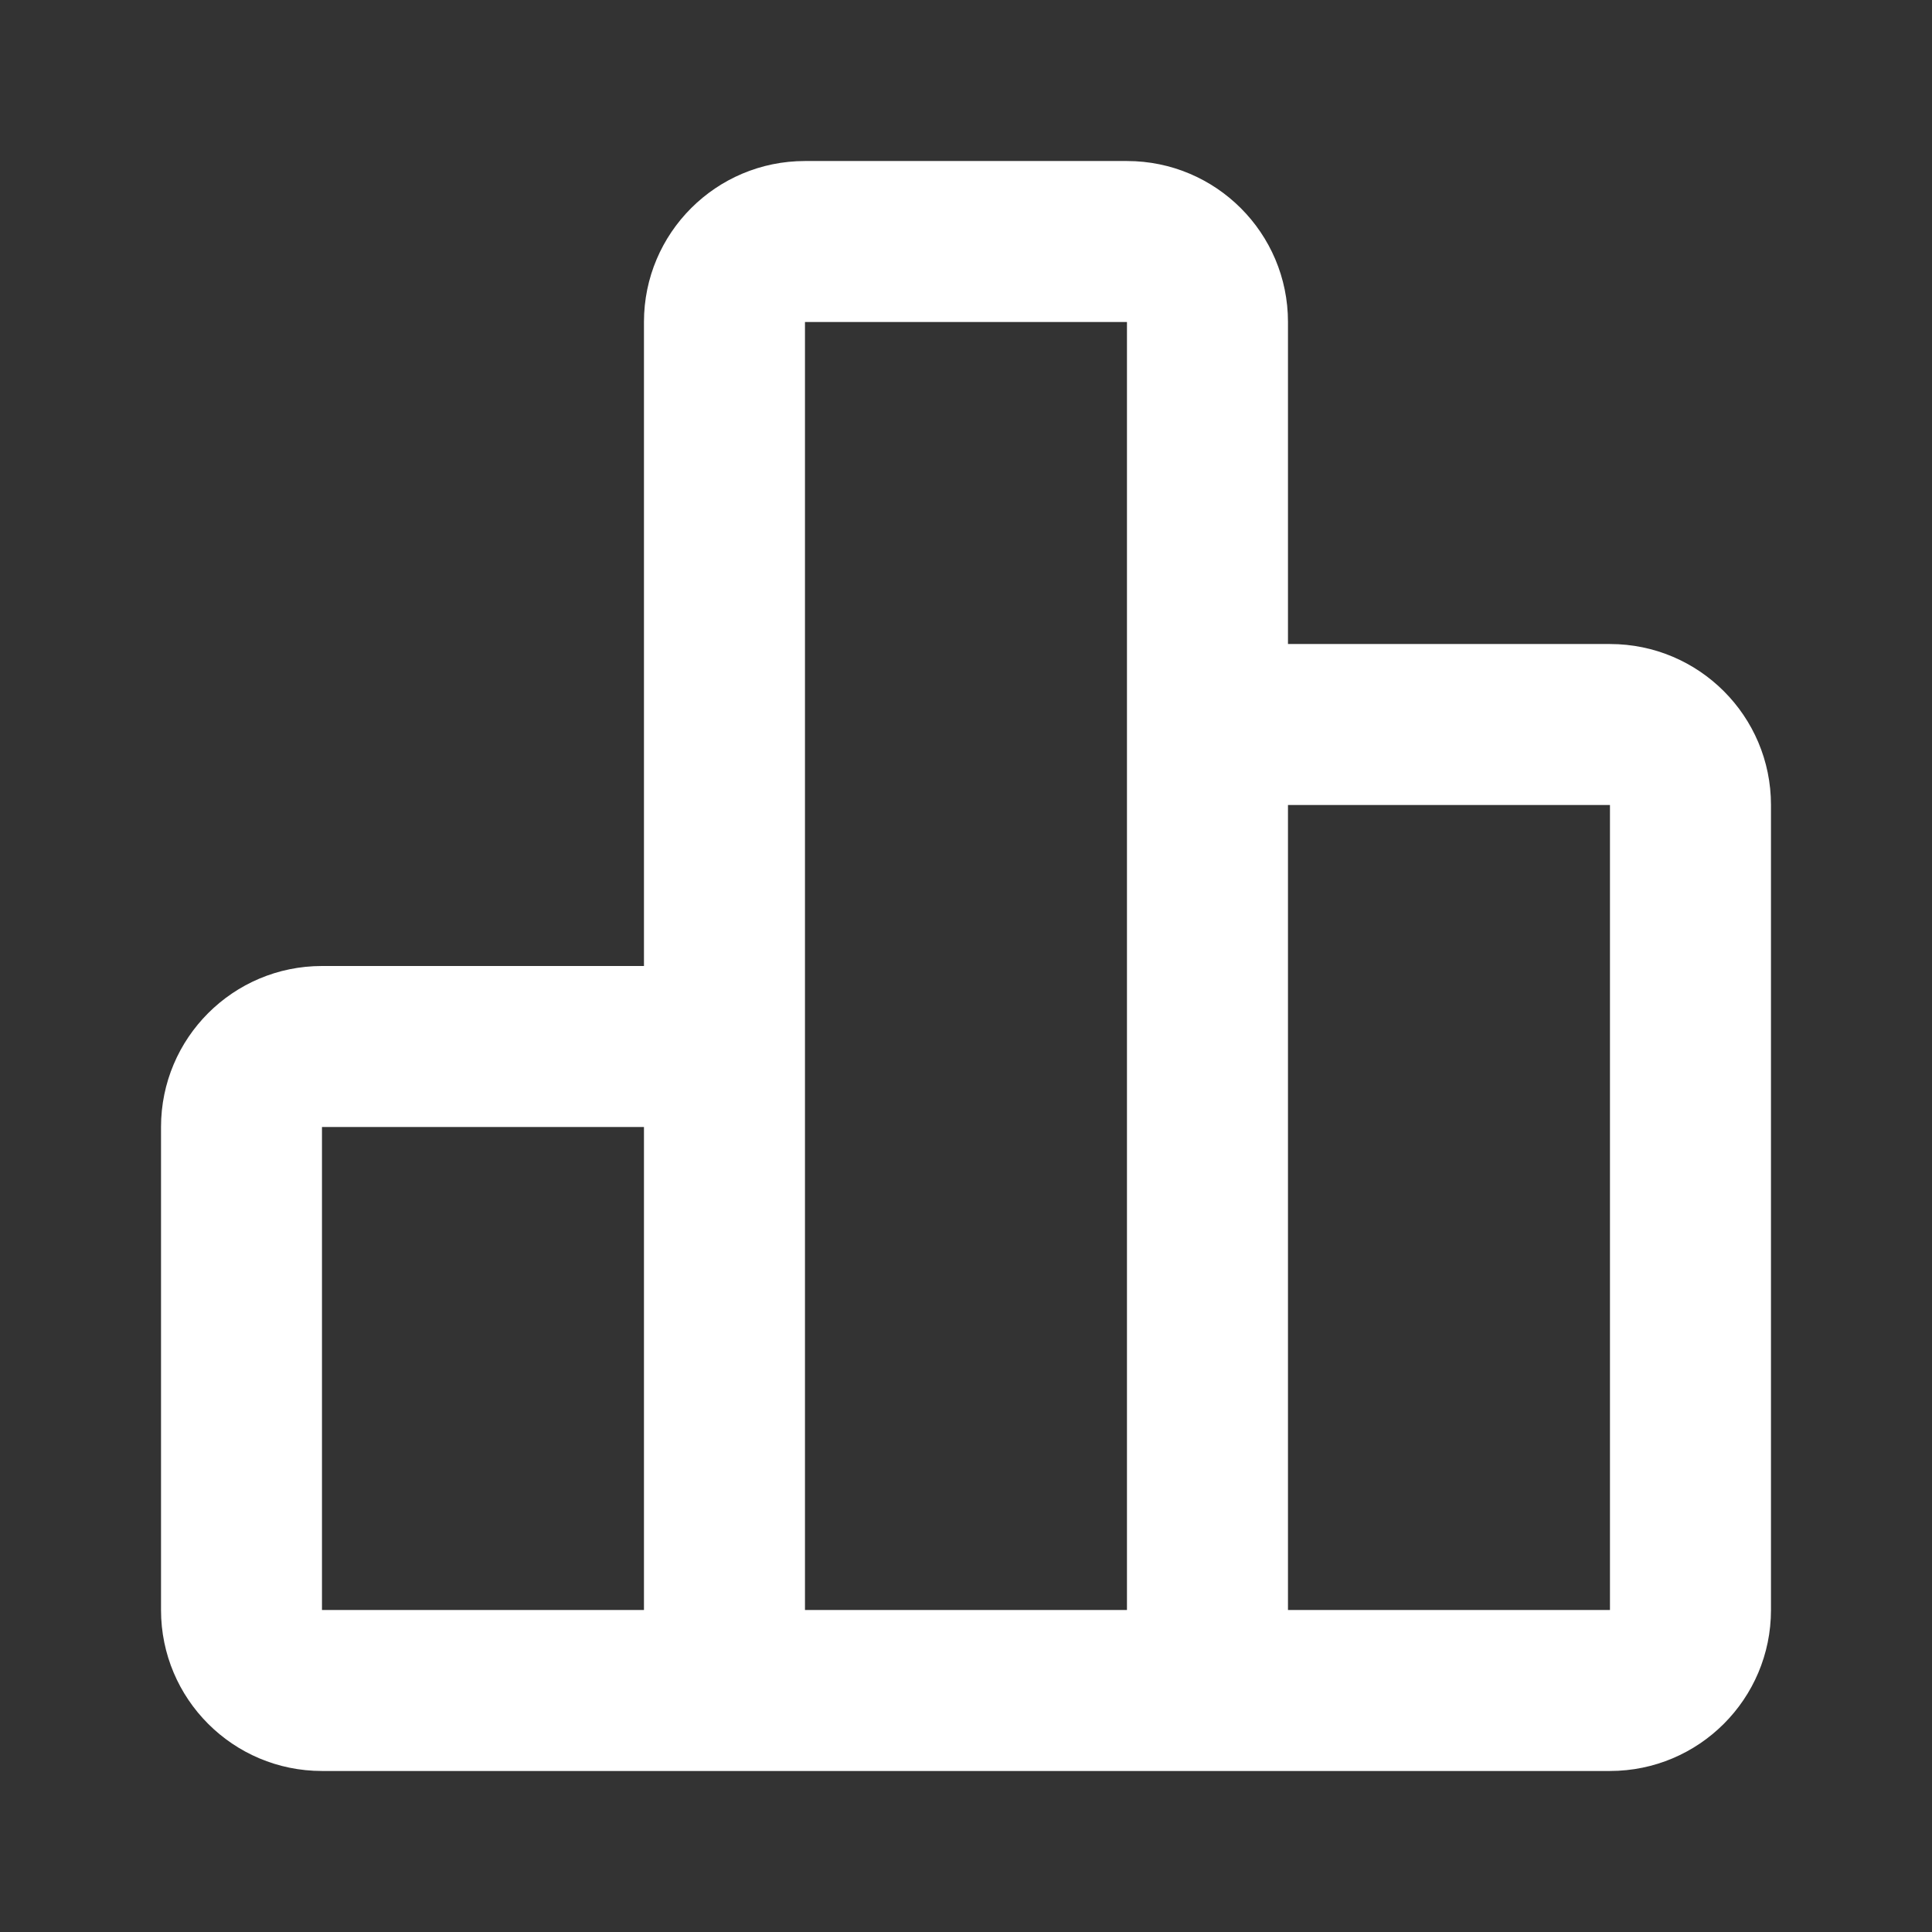 <svg width="32" height="32" viewBox="0 0 32 32" fill="none" xmlns="http://www.w3.org/2000/svg">
<rect x="0" y="0" width="32" height="32" fill="#333333" stroke="none"/>
<path fill-rule="evenodd" clip-rule="evenodd" d="M10.666 5.333C10.666 3.861 11.86 2.667 13.333 2.667H18.666C20.139 2.667 21.333 3.861 21.333 5.333V10.667H26.666C28.139 10.667 29.333 11.861 29.333 13.333V26.667C29.333 28.139 28.139 29.333 26.666 29.333H5.333C3.86 29.333 2.667 28.139 2.667 26.667V18.667C2.667 17.194 3.86 16 5.333 16H10.666V5.333ZM18.666 26.667V5.333L13.333 5.333V26.667H18.666ZM21.333 13.333V26.667H26.666V13.333H21.333ZM5.333 18.667H10.666V26.667H5.333V18.667Z" fill="white"/>
</svg>
